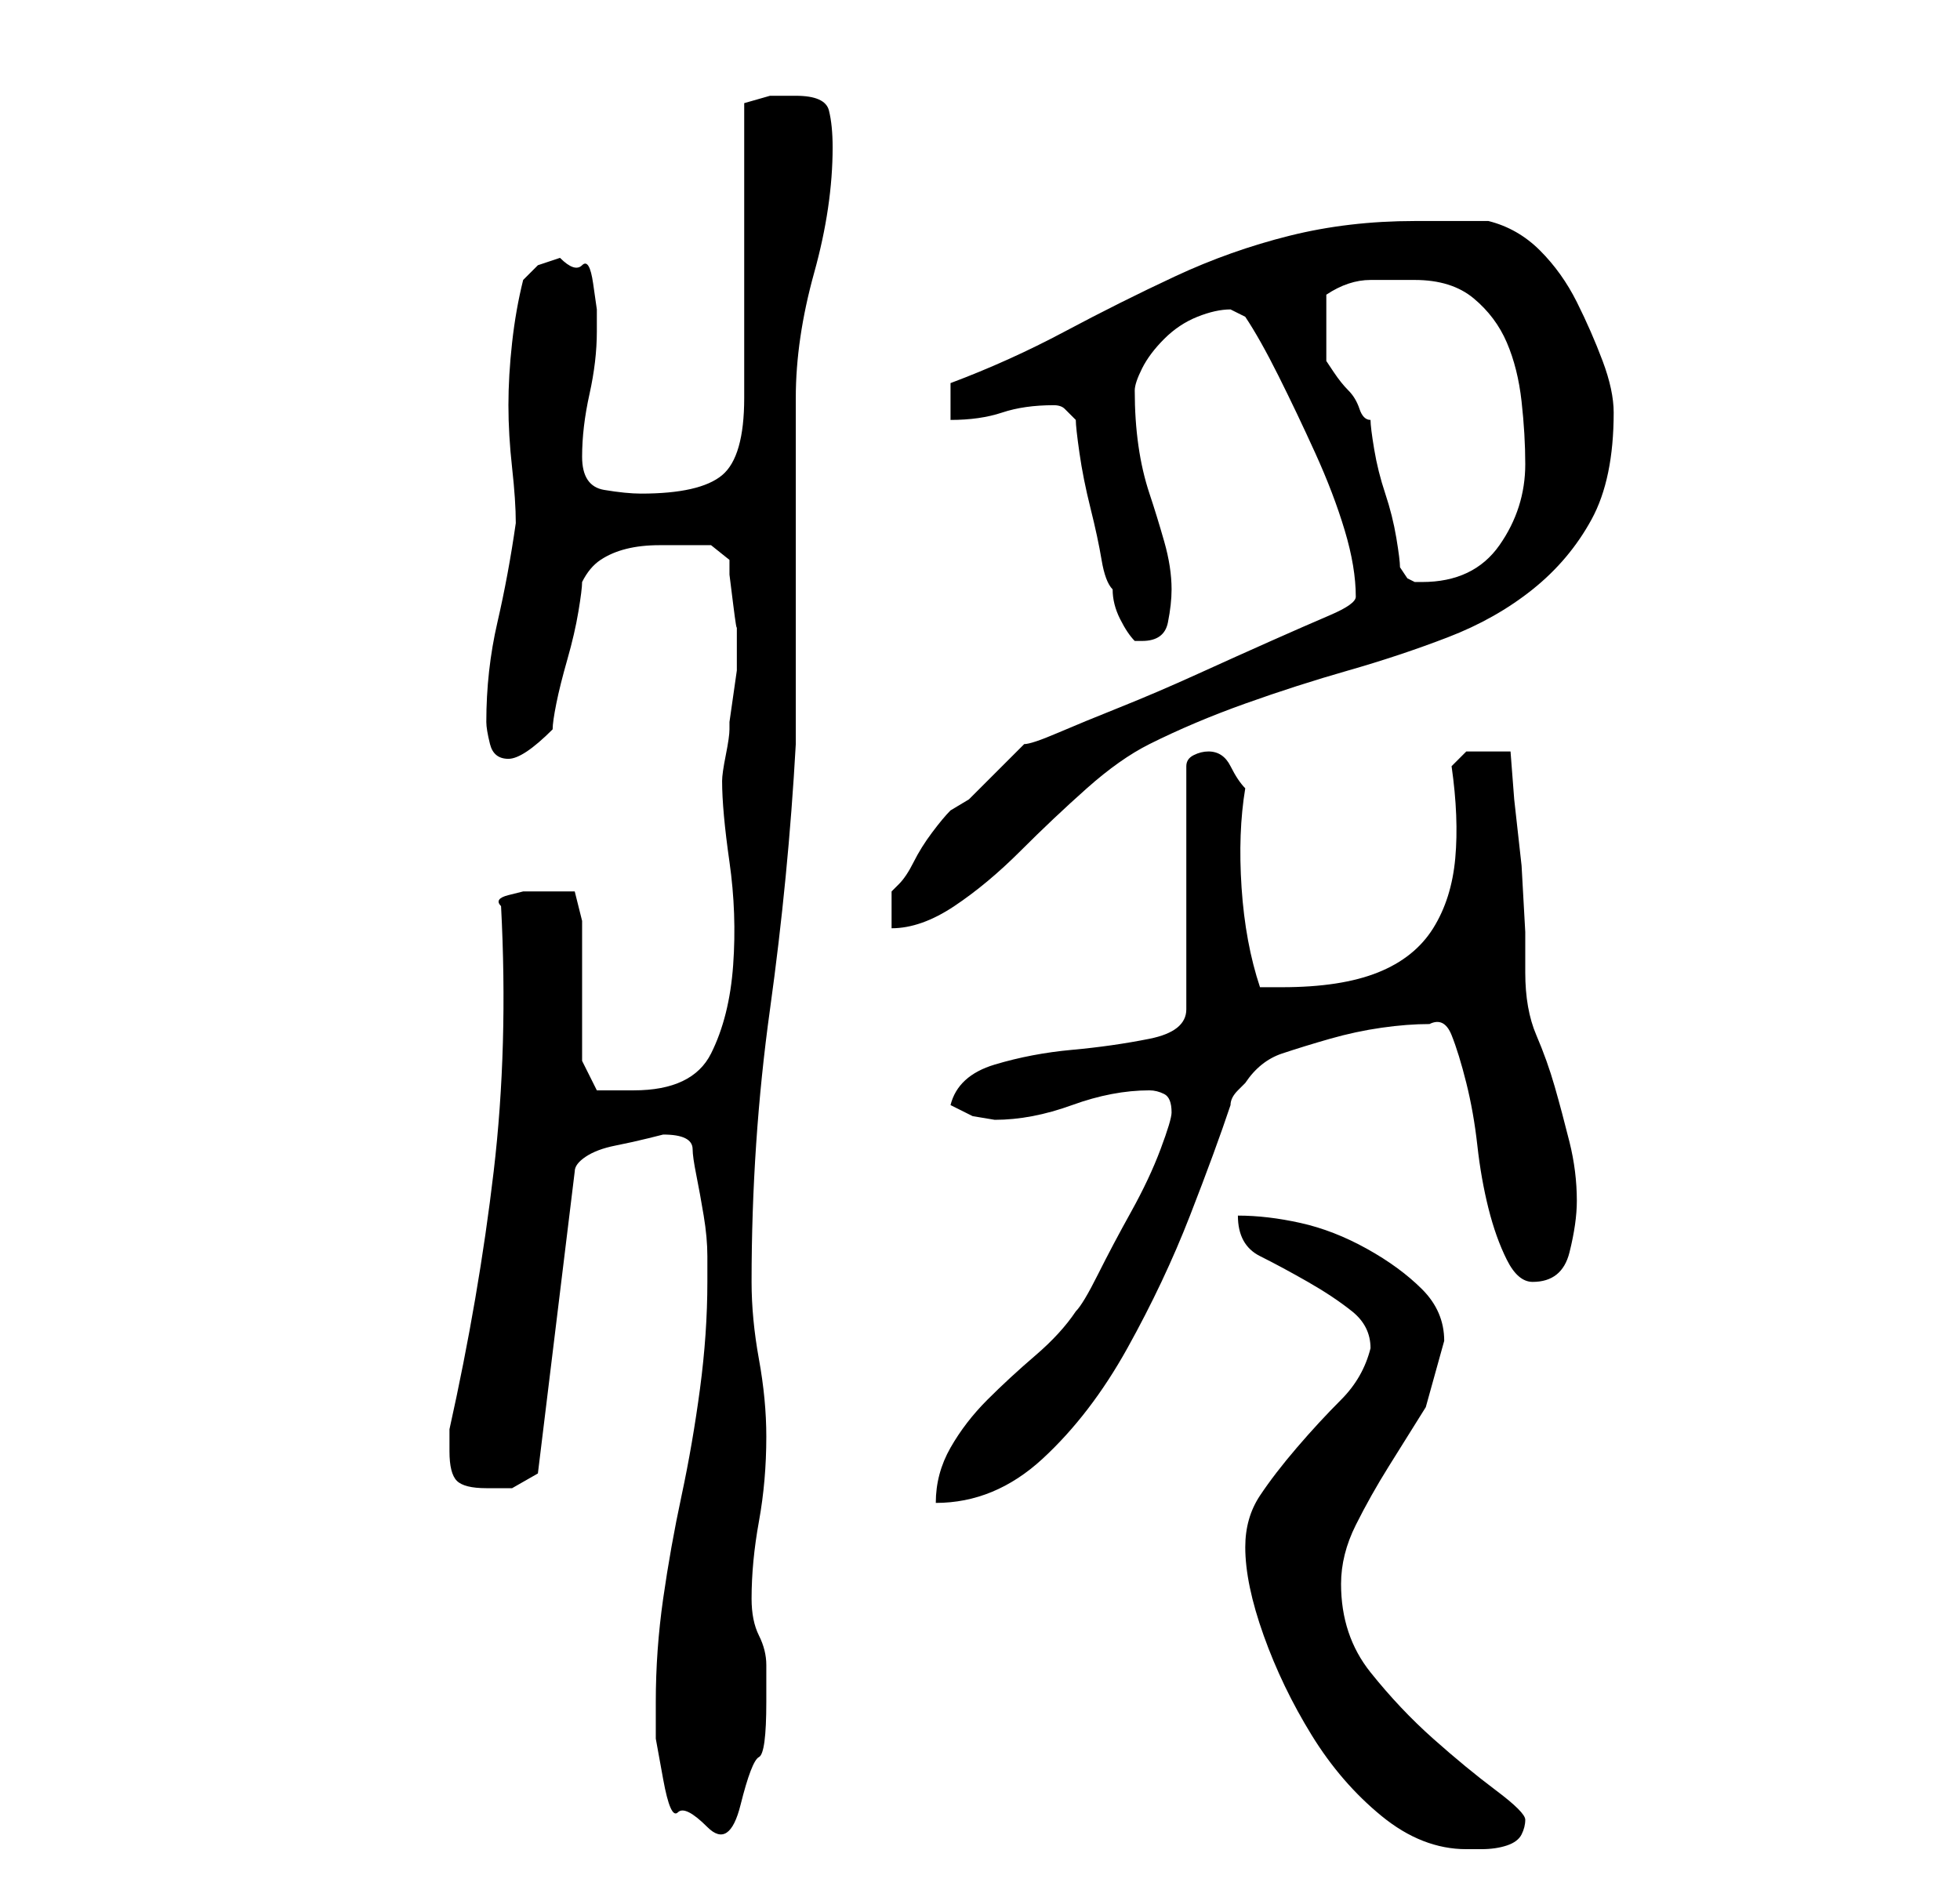 <?xml version="1.0" standalone="no"?>
<!DOCTYPE svg PUBLIC "-//W3C//DTD SVG 1.1//EN" "http://www.w3.org/Graphics/SVG/1.1/DTD/svg11.dtd" >
<svg xmlns="http://www.w3.org/2000/svg" xmlns:xlink="http://www.w3.org/1999/xlink" version="1.1" viewBox="-10 0 266 256">
   <path fill="currentColor"
d="M159 210q0 5 2.5 12t6.5 13.5t9.5 11t11.5 4.5h2q2 0 3.5 -0.5t2 -1.5t0.5 -2t-4 -4t-8.5 -7t-8.5 -9t-4 -12q0 -4 2 -8t4.5 -8l5 -8t2.5 -9q0 -4 -3 -7t-7.5 -5.5t-9 -3.5t-8.5 -1q0 4 3 5.5t6.5 3.5t6 4t2.5 5q-1 4 -4 7t-6 6.5t-5 6.5t-2 7zM79 231v5t1 5.5t2 4.5t4 2
t4.5 -3t2.5 -6.5t1 -7.5v-5q0 -2 -1 -4t-1 -5q0 -5 1 -10.5t1 -11.5q0 -5 -1 -10.5t-1 -10.5q0 -19 2.5 -37t3.5 -36v-9v-15v-15v-8q0 -8 2.5 -17t2.5 -17q0 -3 -0.5 -5t-4.5 -2h-3.5t-3.5 1v40q0 8 -3 10.5t-11 2.5q-2 0 -5 -0.5t-3 -4.5t1 -8.5t1 -8.5v-3t-0.5 -3.5
t-1.5 -2.5t-3 -1l-1.5 0.5l-1.5 0.5l-1.5 1.5l-0.5 0.5q-1 4 -1.5 8.5t-0.5 8.5t0.5 8.5t0.5 7.5q-1 7 -2.5 13.5t-1.5 13.5q0 1 0.5 3t2.5 2q1 0 2.5 -1t3.5 -3q0 -1 0.5 -3.5t1.5 -6t1.5 -6.5t0.5 -4q1 -2 2.5 -3t3.5 -1.5t4.5 -0.5h4.5h2.5t2.5 2v2t0.5 4t0.5 3v3v3
t-0.5 3.5t-0.5 3.5v1q0 1 -0.5 3.5t-0.5 3.5q0 4 1 11t0.5 14t-3 12t-10.5 5h-5l-1 -2l-1 -2v-4v-6v-5.5v-3.5l-1 -4h-1.5h-1.5h-2h-2t-2 0.5t-1 1.5q1 19 -1 36t-6 35v3q0 3 1 4t4 1h3.5t3.5 -2l5 -41q0 -1 1.5 -2t4 -1.5t4.5 -1l2 -0.5q2 0 3 0.5t1 1.5t0.5 3.5t1 5.5
t0.5 5.5v3.5v0q0 7 -1 14.5t-2.5 14.5t-2.5 14t-1 14zM149 151q0 1 -1.5 5t-4 8.5t-4.5 8.5t-3 5q-2 3 -5.5 6t-6.5 6t-5 6.5t-2 7.5q8 0 14.5 -6t11.5 -15t8.5 -18t5.5 -15q0 -1 1 -2l1 -1q2 -3 5 -4t6.5 -2t7 -1.5t6.5 -0.5q2 -1 3 1.5t2 6.5t1.5 8.5t1.5 8.5t2.5 7t3.5 3
q4 0 5 -4t1 -7q0 -4 -1 -8t-2 -7.5t-2.5 -7t-1.5 -8.5v-5.5t-0.5 -9l-1 -9t-0.5 -6.5h-3h-3t-2 2q1 7 0.5 12.5t-3 9.5t-7.5 6t-13 2h-3q-2 -6 -2.5 -13.5t0.5 -13.5q-1 -1 -2 -3t-3 -2q-1 0 -2 0.5t-1 1.5v33q0 3 -5 4t-10.5 1.5t-10.5 2t-6 5.5l3 1.5t3 0.5q5 0 10.5 -2
t10.5 -2q1 0 2 0.5t1 2.5zM174 81q0 1 -3.5 2.5t-8 3.5t-10 4.5t-10.5 4.5t-8.5 3.5t-4.5 1.5l-1.5 1.5l-3 3l-3 3t-2.5 1.5q-1 1 -2.5 3t-2.5 4t-2 3l-1 1v5q4 0 8.5 -3t9 -7.5t9 -8.5t8.5 -6q6 -3 13 -5.5t14 -4.5t13.5 -4.5t11.5 -6.5t8 -9.5t3 -14.5q0 -3 -1.5 -7
t-3.5 -8t-5 -7t-7 -4h-10q-9 0 -17 2t-15.5 5.5t-15 7.5t-15.5 7v5q4 0 7 -1t7 -1q1 0 1.5 0.5l1.5 1.5q0 1 0.5 4.5t1.5 7.5t1.5 7t1.5 4q0 2 1 4t2 3h1q3 0 3.5 -2.5t0.5 -4.5q0 -3 -1 -6.5t-2 -6.5t-1.5 -6.5t-0.5 -7.5q0 -1 1 -3t3 -4t4.5 -3t4.5 -1l1 0.5l1 0.5
q2 3 4.5 8t5 10.5t4 10.5t1.5 9zM180 77q0 -1 -0.5 -4t-1.5 -6t-1.5 -6t-0.5 -4q-1 0 -1.5 -1.5t-1.5 -2.5t-2 -2.5l-1 -1.5v-2v-3v-2v-2q3 -2 6 -2h6q5 0 8 2.5t4.5 6t2 8t0.5 8.5q0 6 -3.5 11t-10.5 5h-0.5h-0.5l-1 -0.5t-1 -1.5z" />
</svg>
